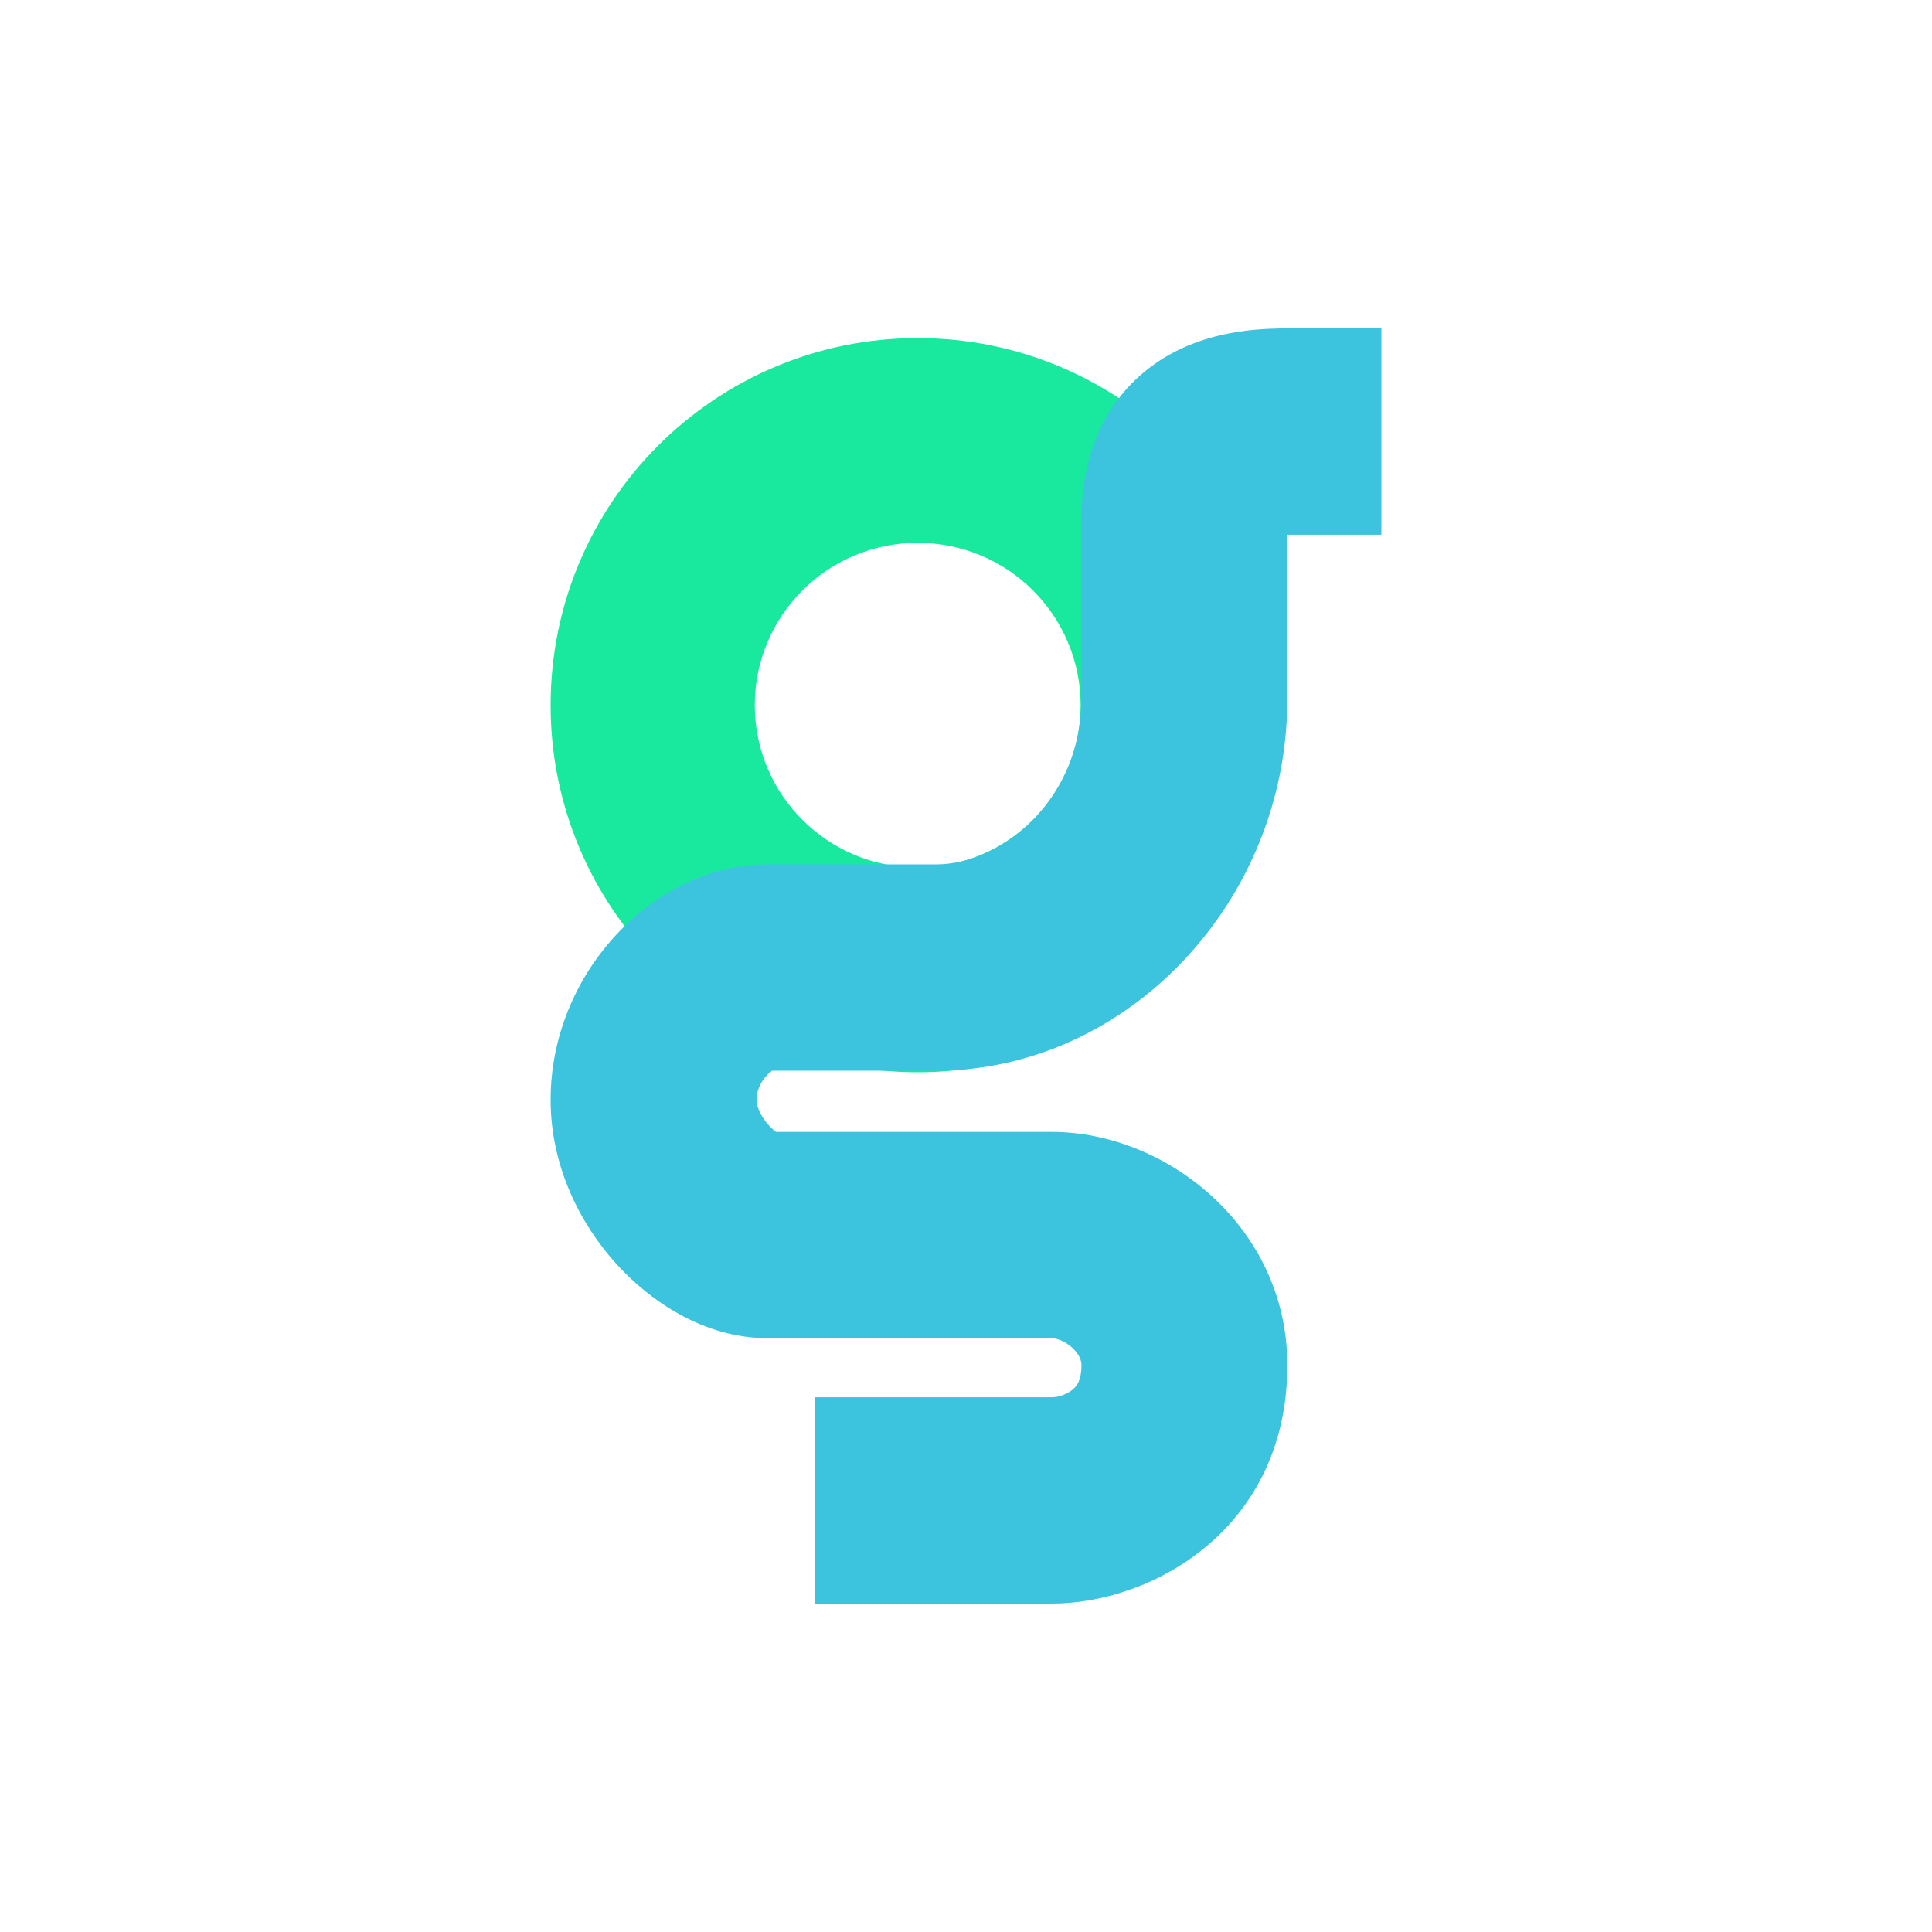 <svg viewBox="0 0 200 200" fill="none" xmlns="http://www.w3.org/2000/svg">
<path fill-rule="evenodd" clip-rule="evenodd" d="M95 56.194C85.647 56.194 78.135 63.757 78.135 73C78.135 82.243 85.647 89.806 95 89.806C104.353 89.806 111.865 82.243 111.865 73C111.865 63.757 104.353 56.194 95 56.194ZM57 73C57 51.974 74.052 35 95 35C115.948 35 133 51.974 133 73C133 94.026 115.948 111 95 111C74.052 111 57 94.026 57 73Z" fill="#19E99E"/>
<path fill-rule="evenodd" clip-rule="evenodd" d="M132.59 34H143V55.353H133.264V72.365C133.264 93.416 116.606 110.838 96.849 110.838H79.935C79.792 110.932 79.579 111.098 79.342 111.362C78.659 112.122 78.312 113.06 78.312 113.844C78.312 114.076 78.365 114.45 78.581 114.953C78.8 115.465 79.143 116 79.572 116.475C79.866 116.801 80.137 117.029 80.339 117.174H108.87C120.766 117.174 133.264 127.047 133.264 141.318C133.264 158.215 119.331 166 108.87 166H84.399V144.647H108.87C109.551 144.647 110.47 144.344 111.076 143.821C111.327 143.604 111.51 143.365 111.643 143.075C111.772 142.794 111.952 142.257 111.952 141.318C111.952 140.88 111.768 140.232 111.021 139.537C110.2 138.772 109.295 138.527 108.87 138.527H79.462C72.791 138.527 67.191 134.594 63.763 130.795C60.082 126.716 57 120.763 57 113.844C57 107.195 59.712 101.292 63.509 97.069C67.186 92.98 72.824 89.485 79.462 89.485H96.849C103.924 89.485 111.952 82.558 111.952 72.365V53.834C111.952 47.654 114.013 41.613 119.462 37.728C124.08 34.436 129.404 34.064 132.483 34.002L132.59 34Z" fill="#3CC3DD"/>
</svg>
